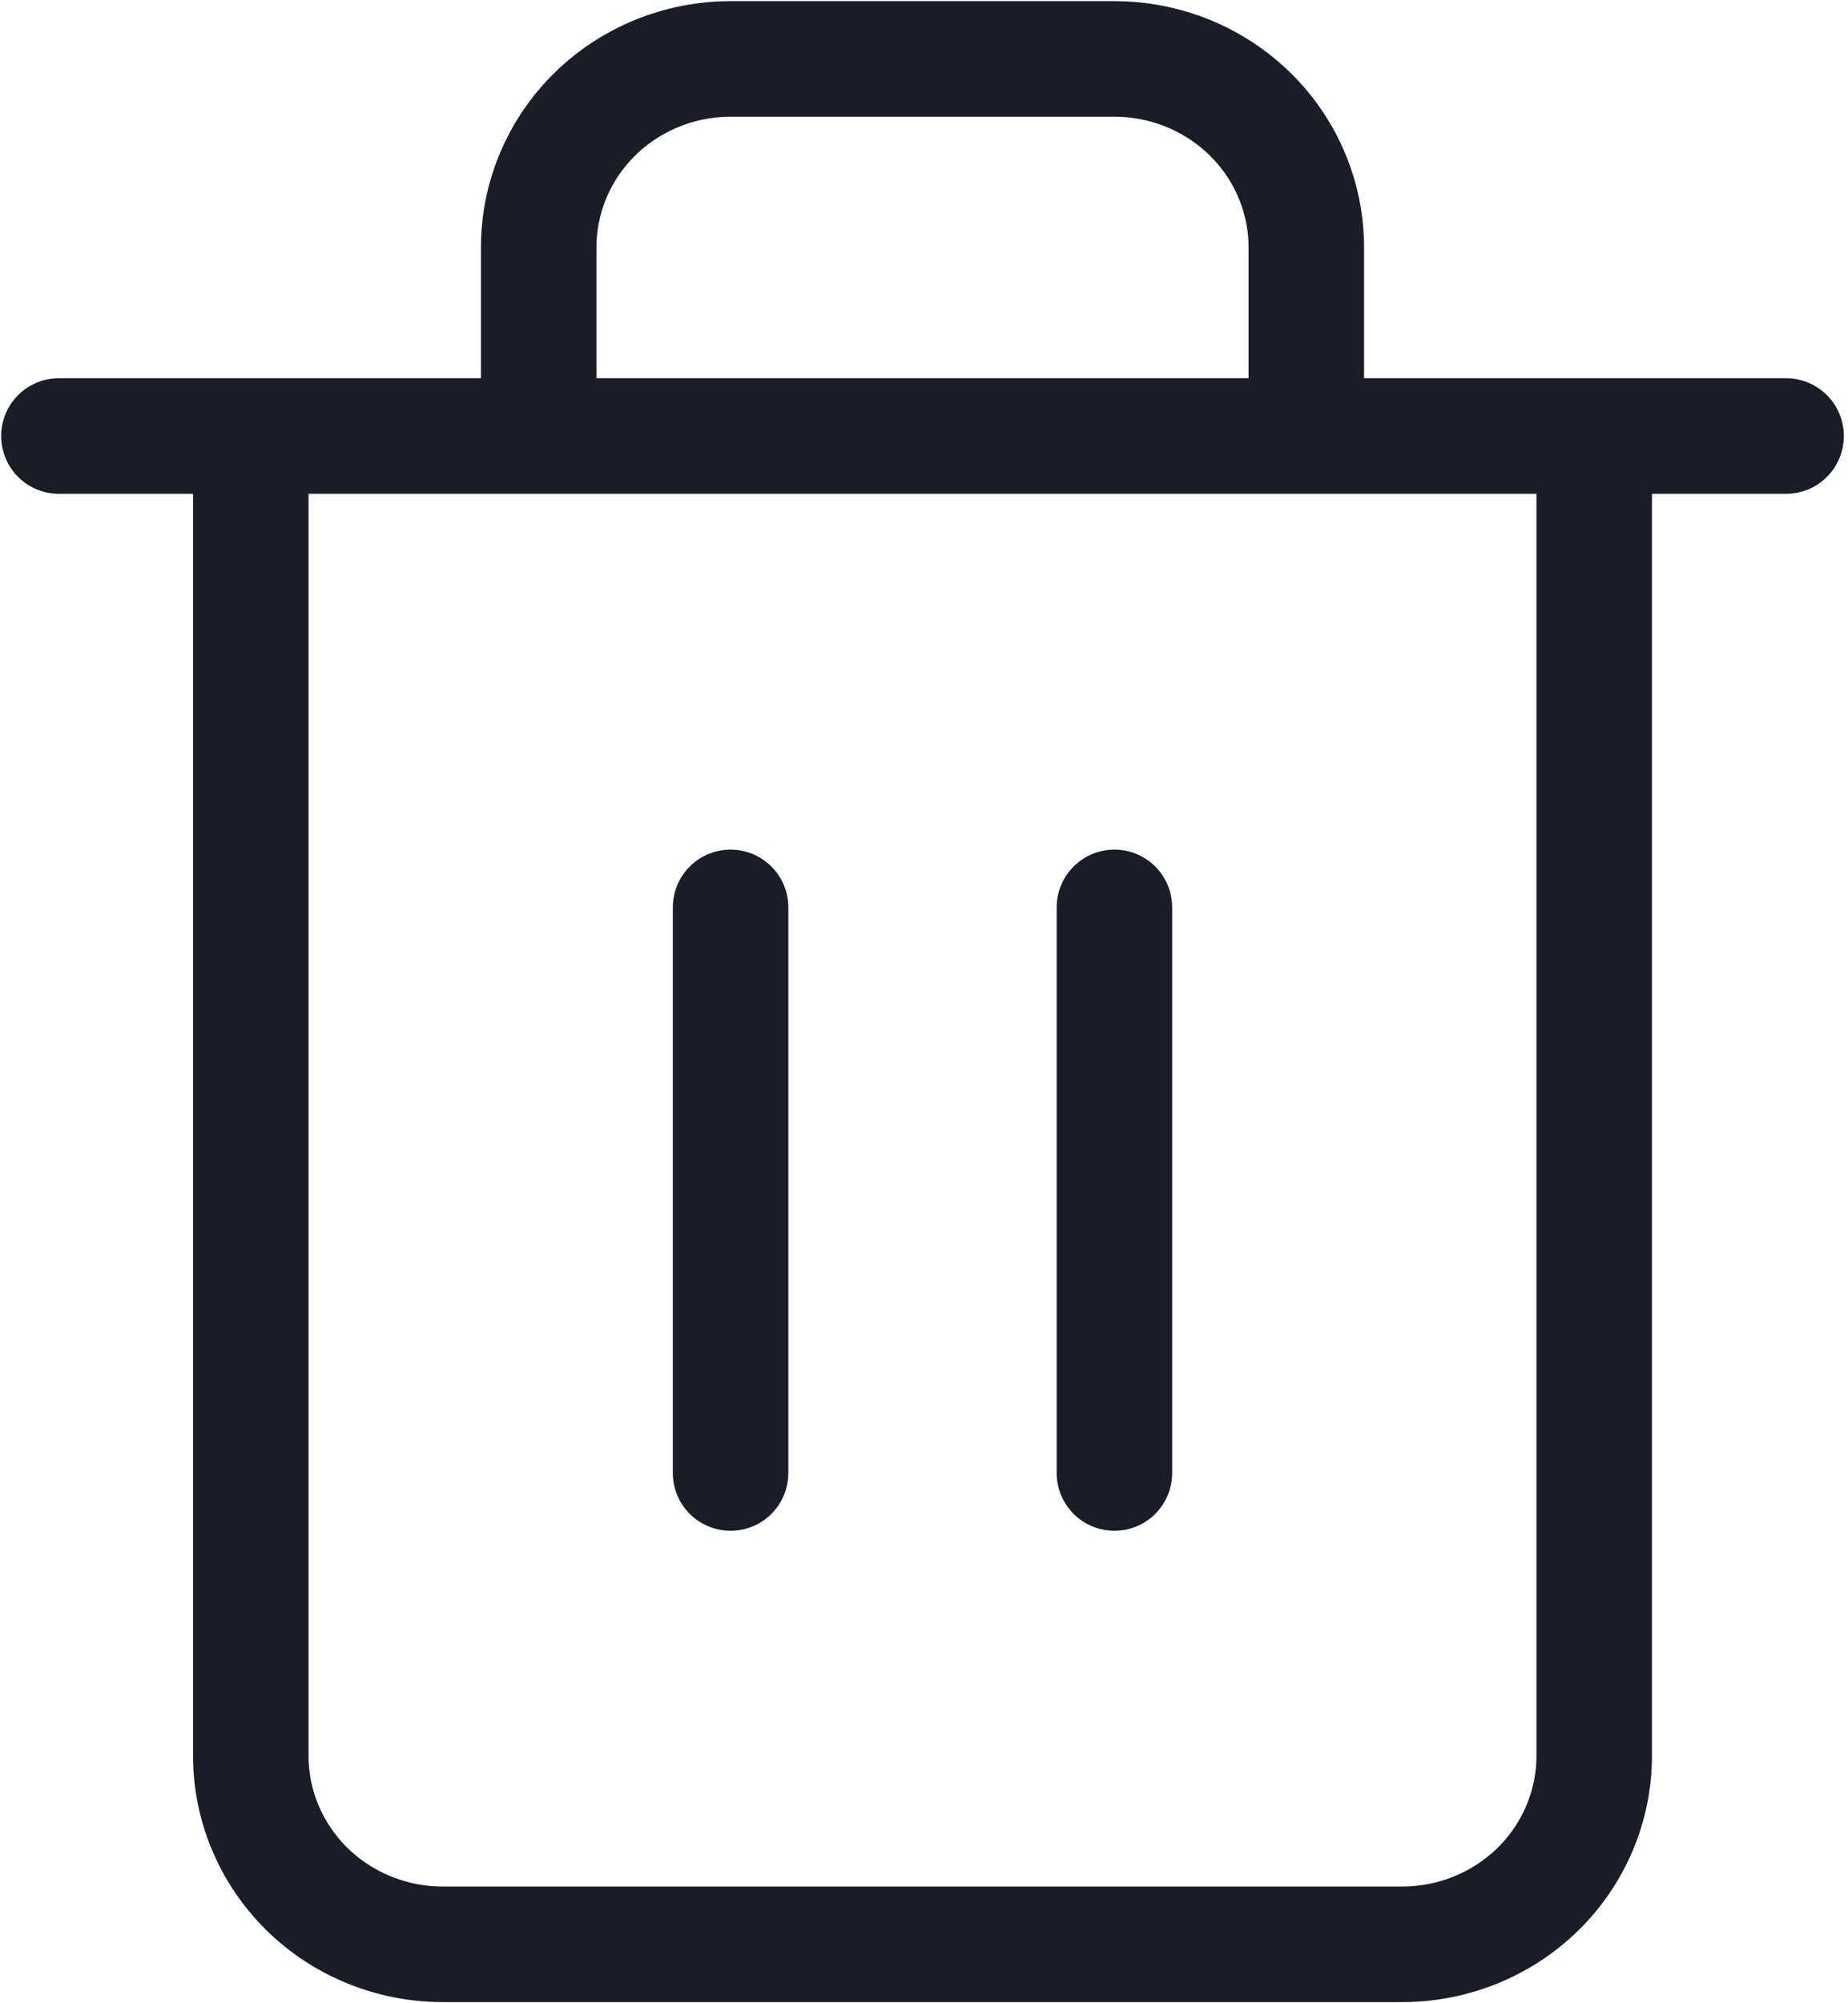 <svg width="24" height="26" viewBox="0 0 24 26" fill="none" xmlns="http://www.w3.org/2000/svg">
<path d="M0.765 5.659H3.257M3.257 5.659H23.196M3.257 5.659V22.788C3.257 23.437 3.52 24.06 3.987 24.519C4.454 24.977 5.088 25.235 5.749 25.235H18.211C18.872 25.235 19.506 24.977 19.974 24.519C20.441 24.06 20.704 23.437 20.704 22.788V5.659H3.257ZM6.996 5.659V3.212C6.996 2.563 7.258 1.94 7.726 1.481C8.193 1.023 8.827 0.765 9.488 0.765H14.473C15.134 0.765 15.768 1.023 16.235 1.481C16.703 1.94 16.965 2.563 16.965 3.212V5.659M9.488 11.777V19.118M14.473 11.777V19.118" stroke="#1A1D26" stroke-width="1.5" stroke-linecap="round" stroke-linejoin="round"/>
</svg>
